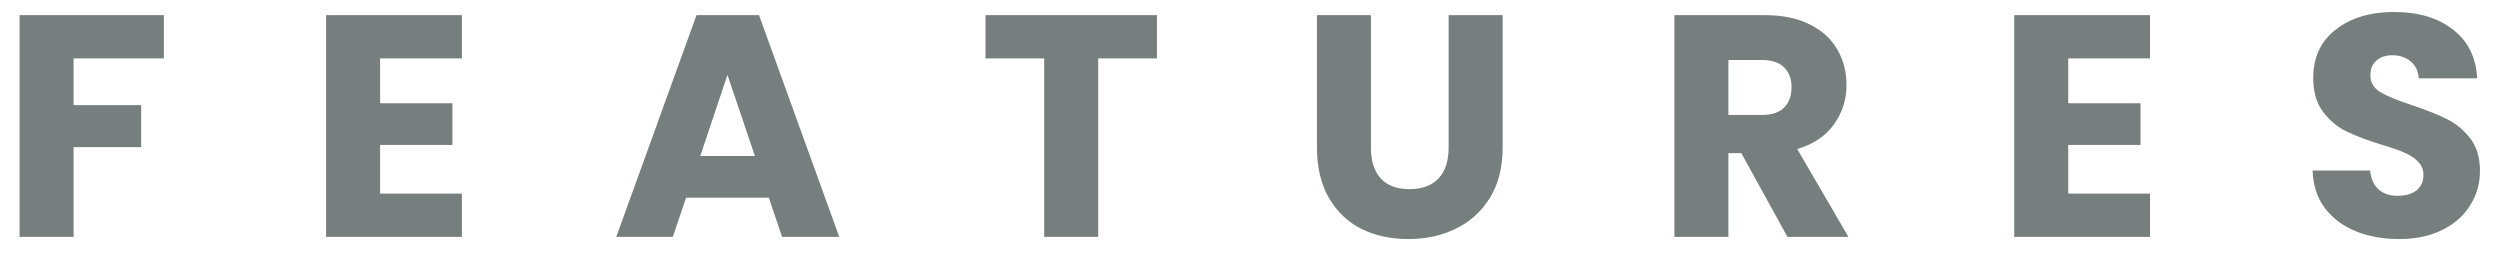 <svg width="95" height="10" viewBox="0 0 95 10" fill="none" xmlns="http://www.w3.org/2000/svg">
<path d="M6.228 0.576V2.22H2.796V3.996H5.364V5.592H2.796V9H0.744V0.576H6.228ZM14.444 2.22V3.924H17.192V5.508H14.444V7.356H17.552V9H12.392V0.576H17.552V2.22H14.444ZM29.215 7.512H26.071L25.567 9H23.419L26.467 0.576H28.843L31.891 9H29.719L29.215 7.512ZM28.687 5.928L27.643 2.844L26.611 5.928H28.687ZM43.964 0.576V2.22H41.732V9H39.68V2.22H37.448V0.576H43.964ZM52.096 0.576V5.616C52.096 6.12 52.22 6.508 52.468 6.78C52.716 7.052 53.08 7.188 53.56 7.188C54.04 7.188 54.408 7.052 54.664 6.78C54.92 6.508 55.048 6.12 55.048 5.616V0.576H57.1V5.604C57.1 6.356 56.94 6.992 56.62 7.512C56.3 8.032 55.868 8.424 55.324 8.688C54.788 8.952 54.188 9.084 53.524 9.084C52.86 9.084 52.264 8.956 51.736 8.7C51.216 8.436 50.804 8.044 50.5 7.524C50.196 6.996 50.044 6.356 50.044 5.604V0.576H52.096ZM67.923 9L66.171 5.82H65.679V9H63.627V0.576H67.071C67.735 0.576 68.299 0.692 68.763 0.924C69.235 1.156 69.587 1.476 69.819 1.884C70.051 2.284 70.167 2.732 70.167 3.228C70.167 3.788 70.007 4.288 69.687 4.728C69.375 5.168 68.911 5.48 68.295 5.664L70.239 9H67.923ZM65.679 4.368H66.951C67.327 4.368 67.607 4.276 67.791 4.092C67.983 3.908 68.079 3.648 68.079 3.312C68.079 2.992 67.983 2.74 67.791 2.556C67.607 2.372 67.327 2.28 66.951 2.28H65.679V4.368ZM78.593 2.22V3.924H81.341V5.508H78.593V7.356H81.701V9H76.541V0.576H81.701V2.22H78.593ZM91.167 9.084C90.551 9.084 89.999 8.984 89.511 8.784C89.023 8.584 88.631 8.288 88.335 7.896C88.047 7.504 87.895 7.032 87.879 6.48H90.063C90.095 6.792 90.203 7.032 90.387 7.2C90.571 7.36 90.811 7.44 91.107 7.44C91.411 7.44 91.651 7.372 91.827 7.236C92.003 7.092 92.091 6.896 92.091 6.648C92.091 6.44 92.019 6.268 91.875 6.132C91.739 5.996 91.567 5.884 91.359 5.796C91.159 5.708 90.871 5.608 90.495 5.496C89.951 5.328 89.507 5.16 89.163 4.992C88.819 4.824 88.523 4.576 88.275 4.248C88.027 3.92 87.903 3.492 87.903 2.964C87.903 2.18 88.187 1.568 88.755 1.128C89.323 0.68 90.063 0.456 90.975 0.456C91.903 0.456 92.651 0.68 93.219 1.128C93.787 1.568 94.091 2.184 94.131 2.976H91.911C91.895 2.704 91.795 2.492 91.611 2.34C91.427 2.18 91.191 2.1 90.903 2.1C90.655 2.1 90.455 2.168 90.303 2.304C90.151 2.432 90.075 2.62 90.075 2.868C90.075 3.14 90.203 3.352 90.459 3.504C90.715 3.656 91.115 3.82 91.659 3.996C92.203 4.18 92.643 4.356 92.979 4.524C93.323 4.692 93.619 4.936 93.867 5.256C94.115 5.576 94.239 5.988 94.239 6.492C94.239 6.972 94.115 7.408 93.867 7.8C93.627 8.192 93.275 8.504 92.811 8.736C92.347 8.968 91.799 9.084 91.167 9.084Z" fill="#767E7E"/>
</svg>
